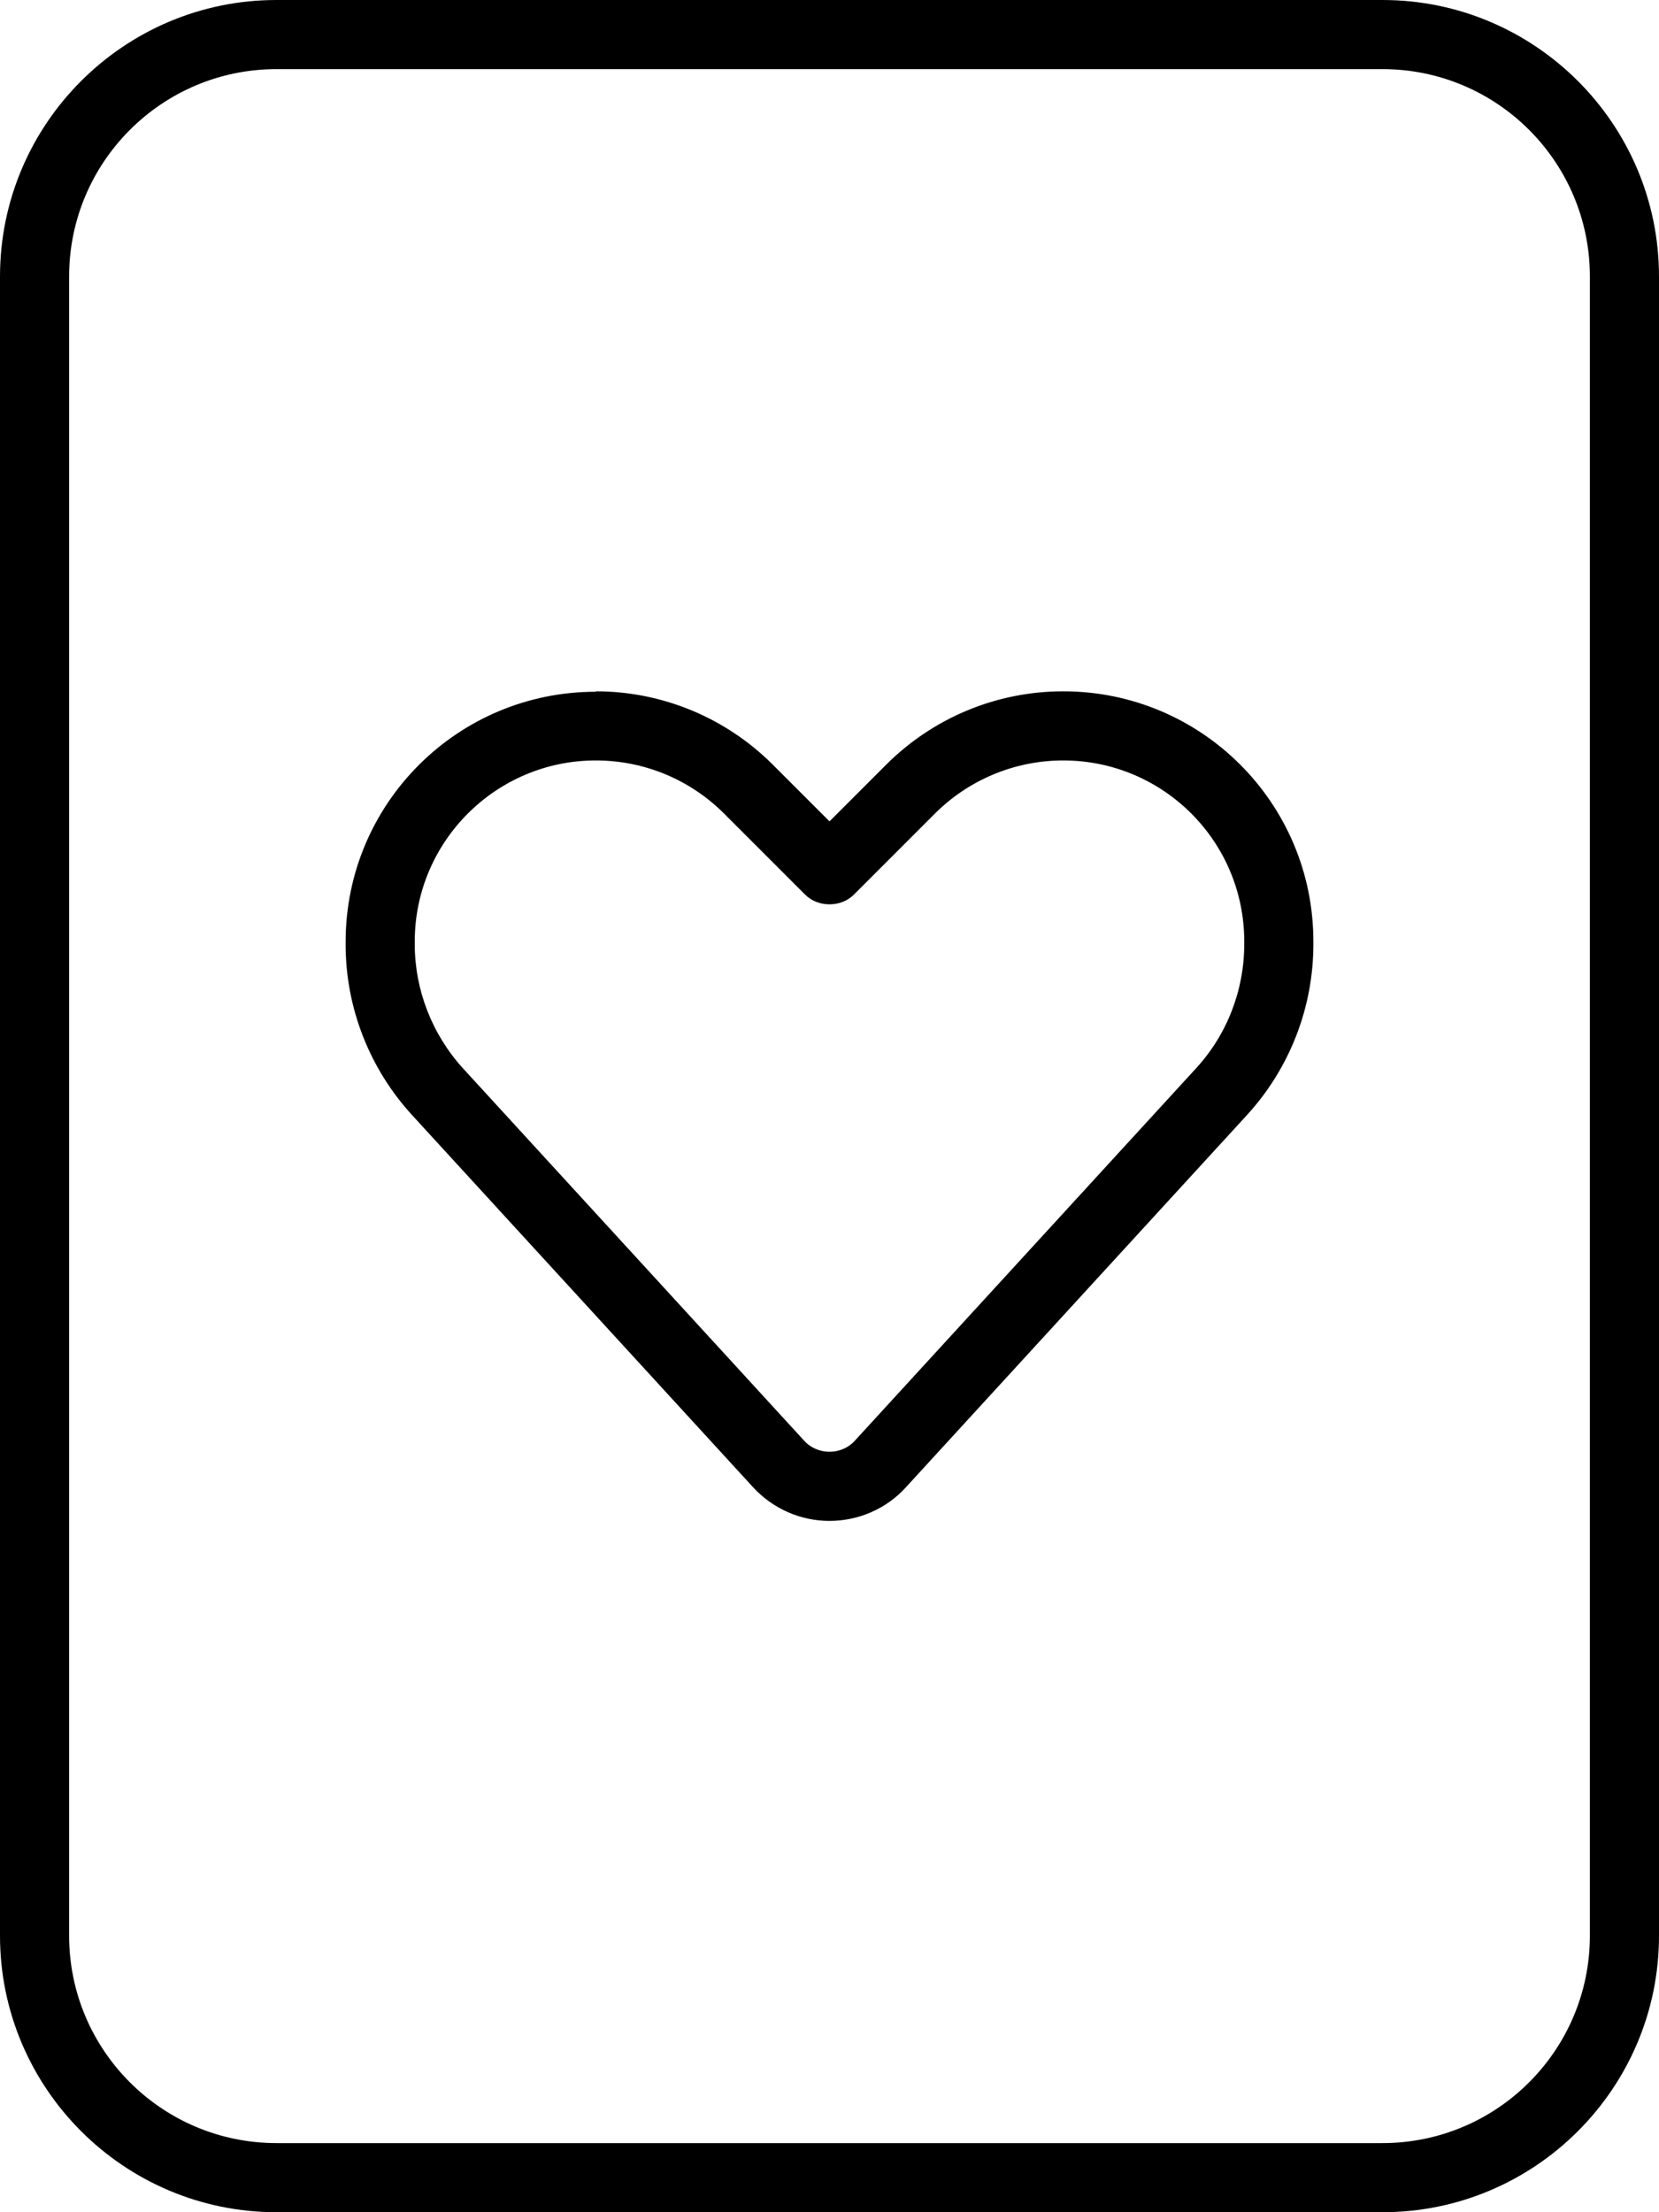 <svg width="384" height="512" viewBox="0 0 384 512" fill="none" xmlns="http://www.w3.org/2000/svg">
<path d="M64 16C37.5 16 16 37.5 16 64V448C16 474.5 37.5 496 64 496H320C346.5 496 368 474.5 368 448V64C368 37.5 346.5 16 320 16H64ZM0 64C0 28.7 28.7 0 64 0H320C355.3 0 384 28.7 384 64V448C384 483.3 355.3 512 320 512H64C28.7 512 0 483.3 0 448V64ZM96 217.9V218.5C96 229.1 100 239.4 107.2 247.3L186.1 333.4C187.6 335.1 189.8 336 192 336C194.2 336 196.4 335.1 197.9 333.4L276.8 247.3C284 239.5 288 229.2 288 218.5V217.9C288 194.7 269.2 176 246.1 176C235 176 224.3 180.4 216.4 188.3L197.7 207C196.2 208.5 194.2 209.3 192 209.3C189.8 209.3 187.8 208.5 186.3 207L167.6 188.3C159.7 180.4 149.1 176 137.9 176C114.8 176 96 194.8 96 217.9ZM137.9 160C153.3 160 168 166.1 178.9 177L192 190.1L205.1 177C216 166.1 230.7 160 246.1 160C278.1 160 304 185.9 304 217.9V218.5C304 233.2 298.5 247.3 288.6 258.1L209.7 344.2C205.2 349.2 198.7 352 192 352C185.3 352 178.9 349.2 174.3 344.2L95.4 258.1C85.5 247.3 80 233.2 80 218.6V218C80 186 105.9 160.1 137.9 160.1V160Z" fill="black"/>
</svg>
